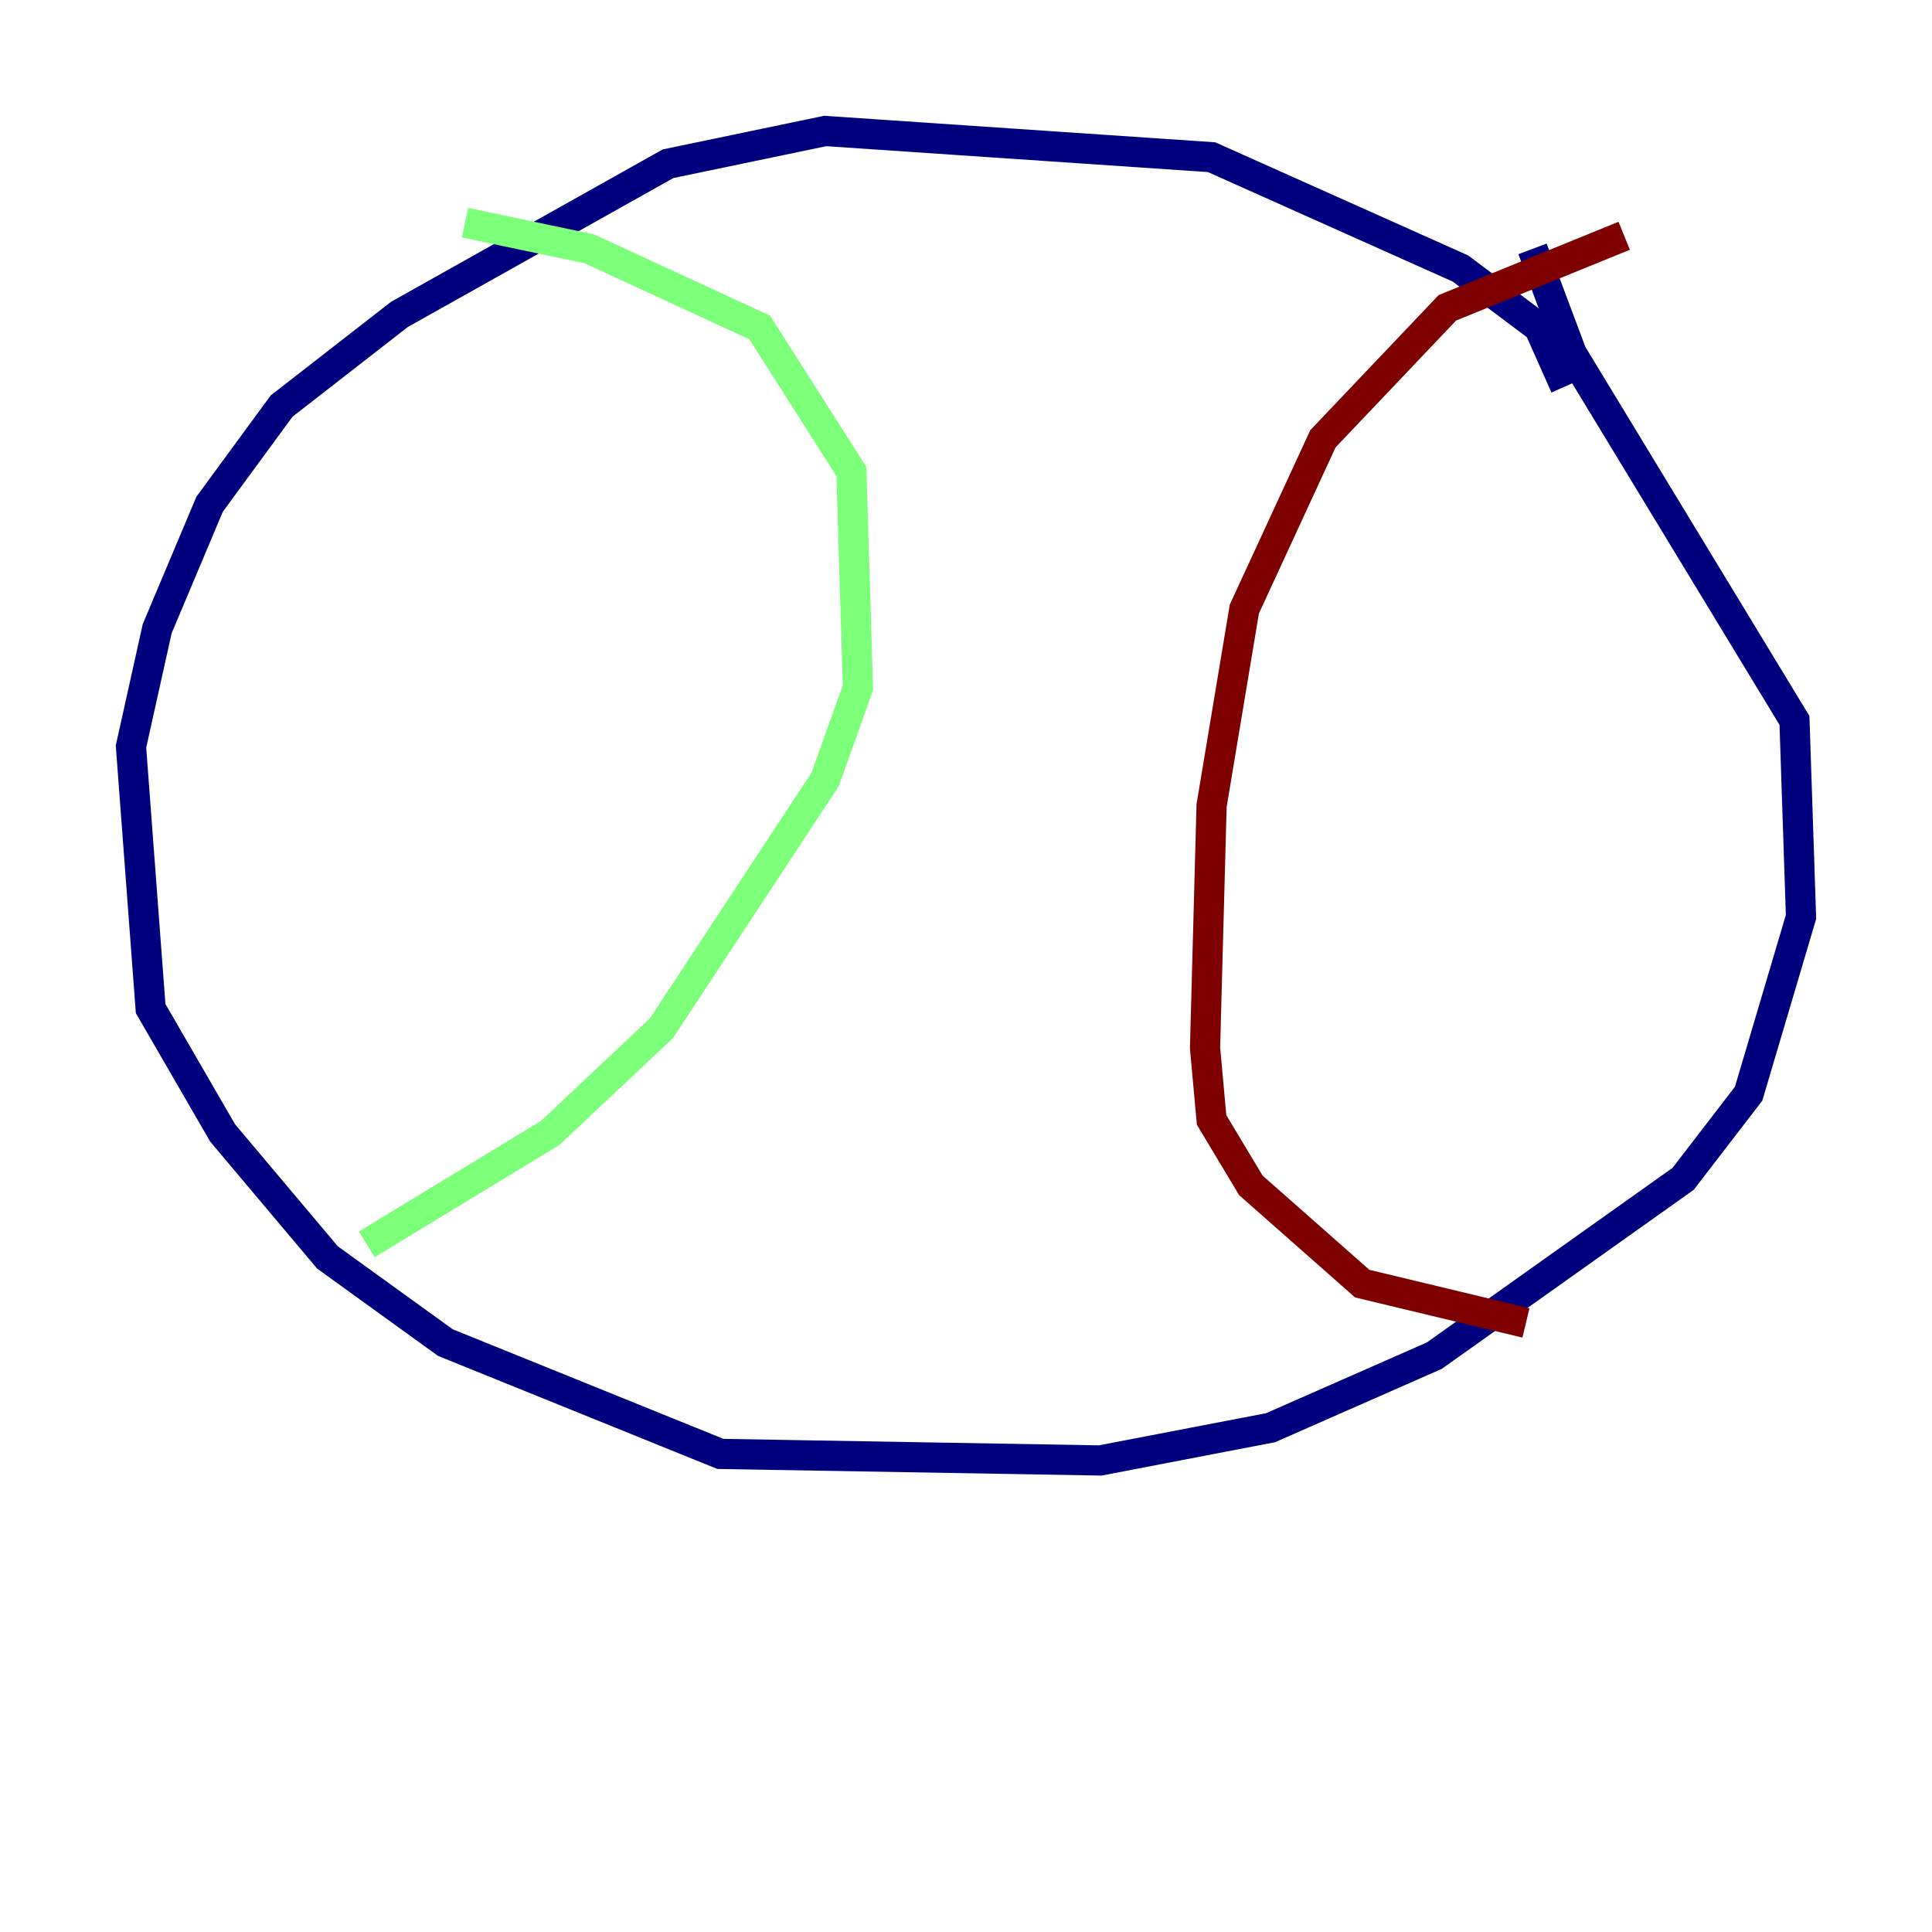 <?xml version="1.0" encoding="utf-8" ?>
<svg baseProfile="tiny" height="128" version="1.2" viewBox="0,0,128,128" width="128" xmlns="http://www.w3.org/2000/svg" xmlns:ev="http://www.w3.org/2001/xml-events" xmlns:xlink="http://www.w3.org/1999/xlink"><defs /><polyline fill="none" points="103.702,25.6 101.966,21.695 96.759,17.79 80.271,10.414 54.671,8.678 44.258,10.848 26.468,20.827 18.658,26.902 13.885,33.41 10.414,41.654 8.678,49.464 9.98,66.82 14.752,75.064 21.695,83.308 29.505,88.949 47.729,96.325 72.895,96.759 84.176,94.59 95.024,89.817 111.512,78.102 115.851,72.461 119.322,60.746 118.888,47.729 104.136,23.43 101.532,16.488" stroke="#00007f" stroke-width="2" /><polyline fill="none" points="30.807,14.752 39.051,16.488 50.332,21.695 56.407,31.241 56.841,45.559 54.671,51.634 43.824,68.122 36.447,75.064 24.298,82.441" stroke="#7cff79" stroke-width="2" /><polyline fill="none" points="107.607,15.62 95.891,20.393 87.647,29.071 82.441,40.352 80.271,53.37 79.837,69.424 80.271,74.197 82.875,78.536 90.251,85.044 101.098,87.647" stroke="#7f0000" stroke-width="2" /></svg>